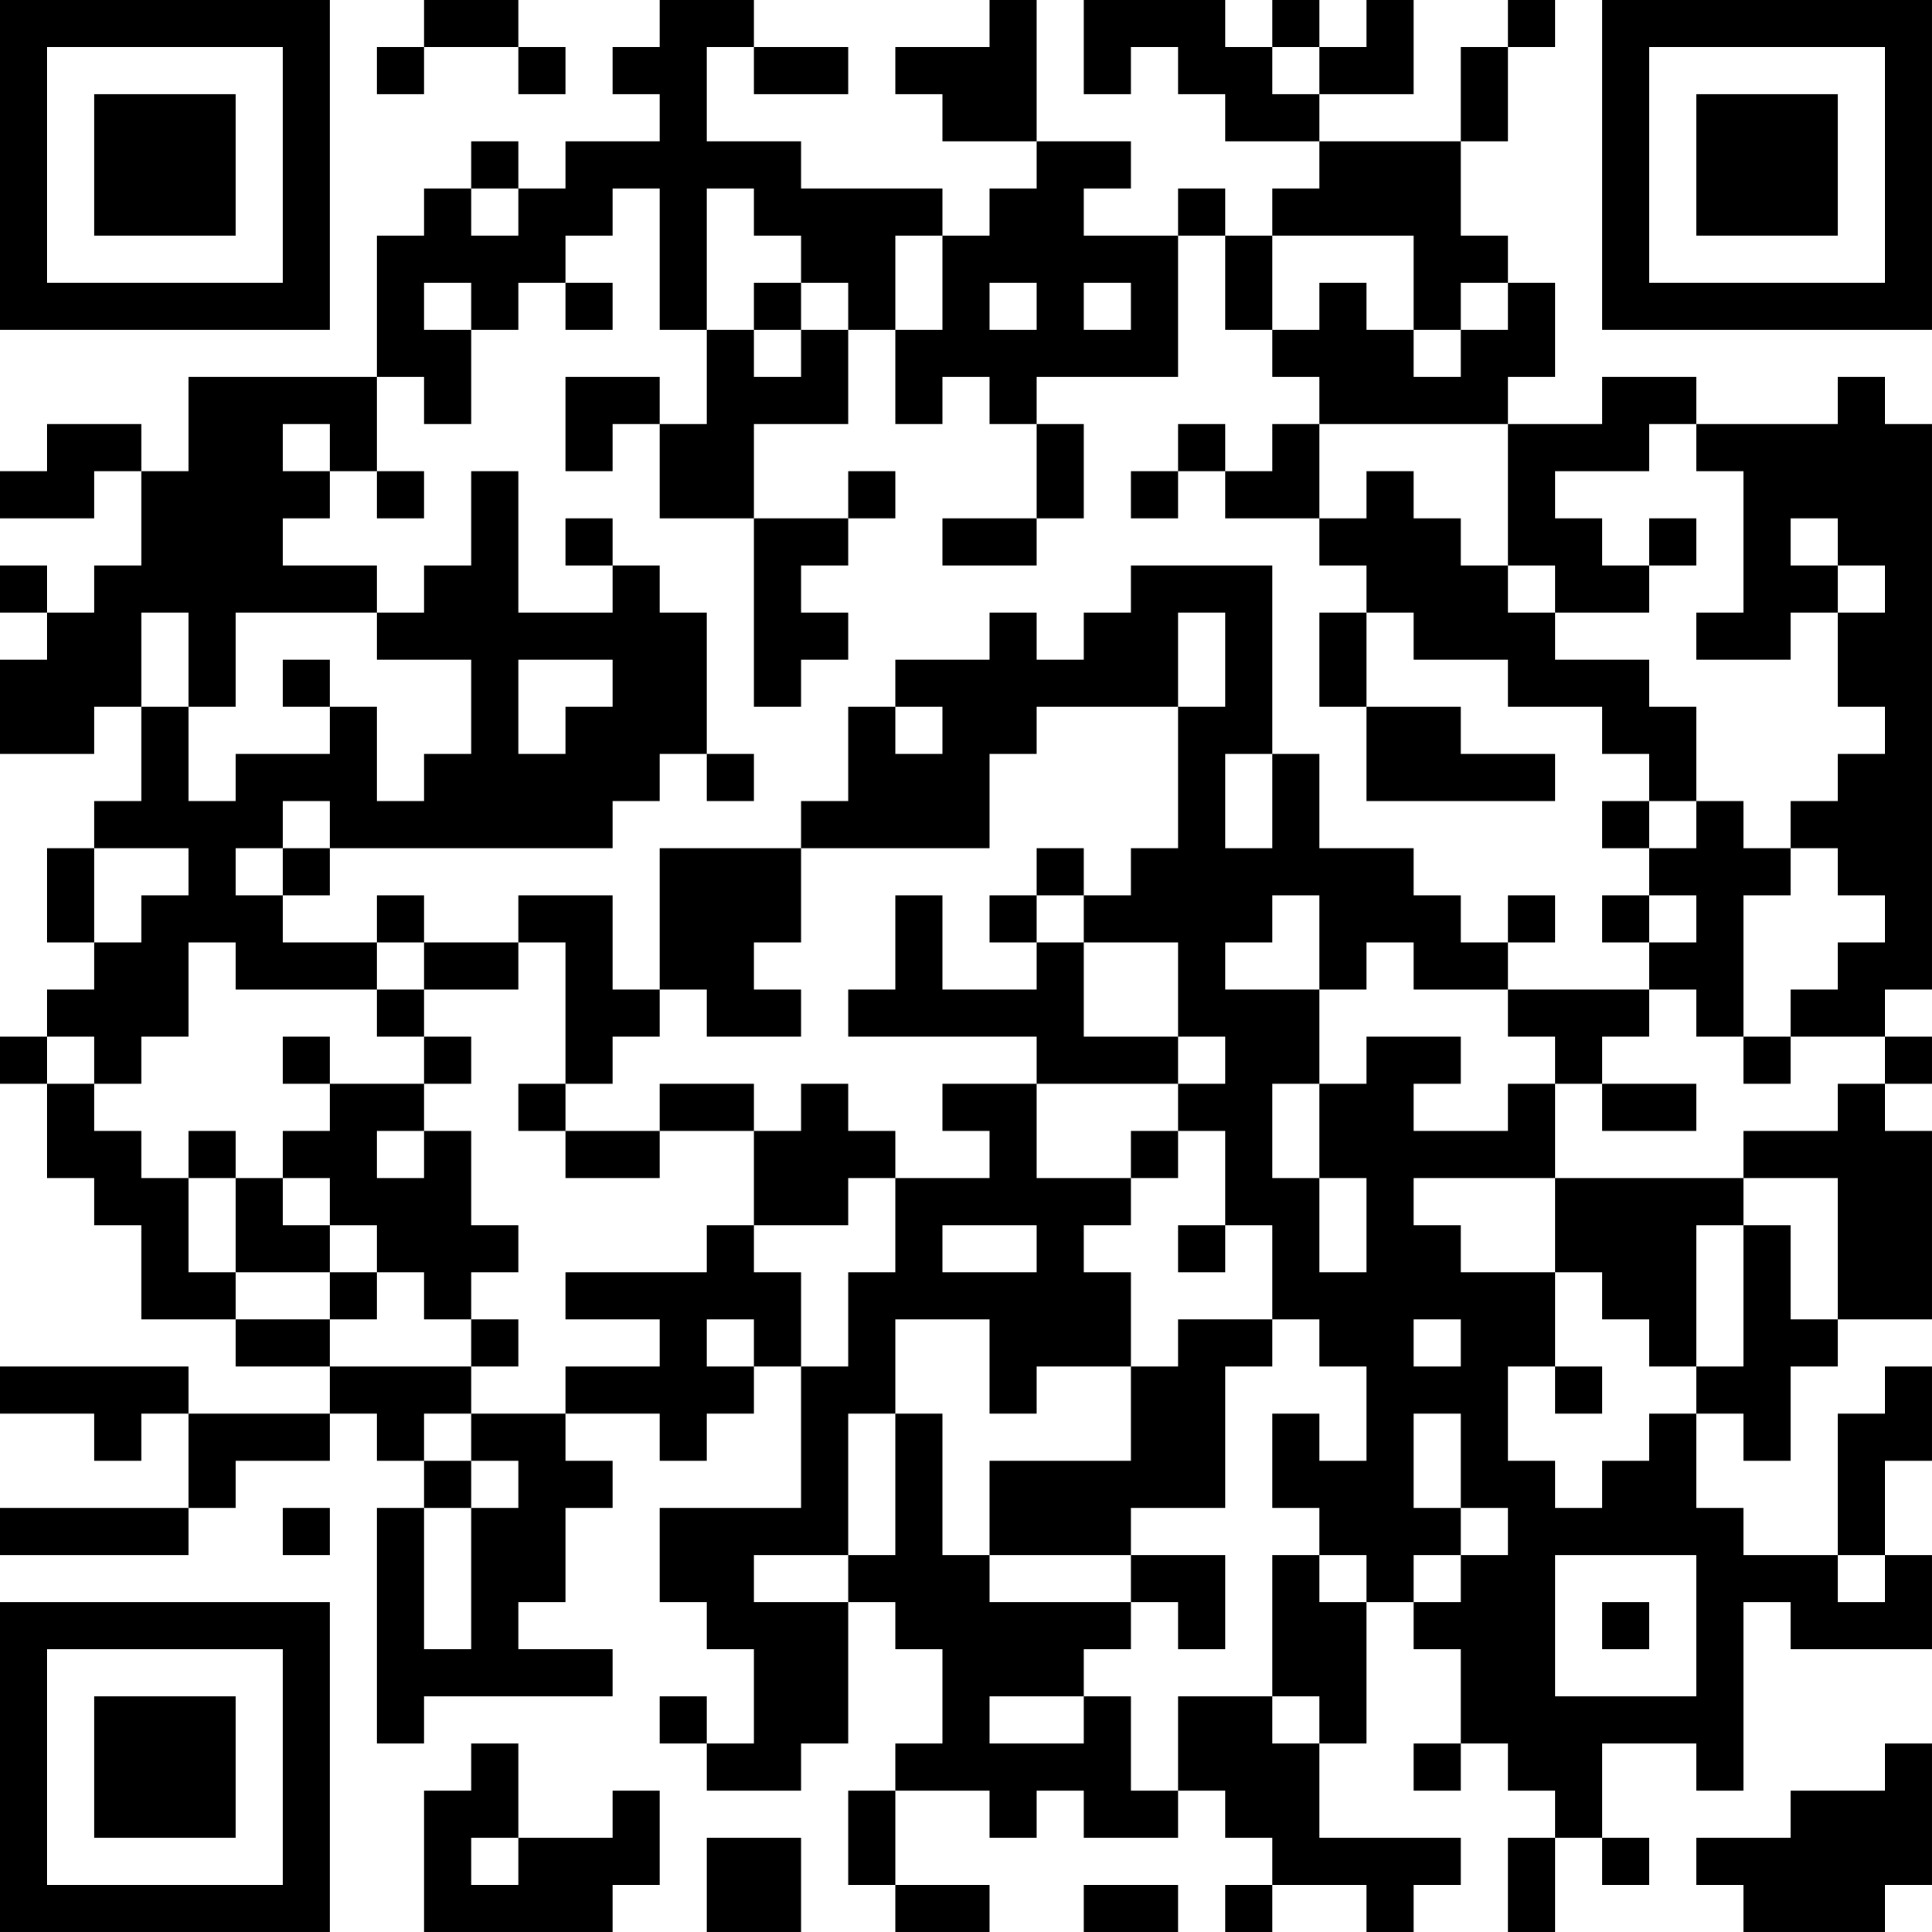 <?xml version="1.0" encoding="UTF-8"?>
<svg xmlns="http://www.w3.org/2000/svg" version="1.1" width="200" height="200" viewBox="0 0 200 200"><rect x="0" y="0" width="200" height="200" fill="#ffffff"/><g transform="scale(4.878)"><g transform="translate(0,0)"><path fill-rule="evenodd" d="M9 0L9 1L8 1L8 2L9 2L9 1L11 1L11 2L12 2L12 1L11 1L11 0ZM14 0L14 1L13 1L13 2L14 2L14 3L12 3L12 4L11 4L11 3L10 3L10 4L9 4L9 5L8 5L8 8L4 8L4 10L3 10L3 9L1 9L1 10L0 10L0 11L2 11L2 10L3 10L3 12L2 12L2 13L1 13L1 12L0 12L0 13L1 13L1 14L0 14L0 16L2 16L2 15L3 15L3 17L2 17L2 18L1 18L1 20L2 20L2 21L1 21L1 22L0 22L0 23L1 23L1 25L2 25L2 26L3 26L3 28L5 28L5 29L7 29L7 30L4 30L4 29L0 29L0 30L2 30L2 31L3 31L3 30L4 30L4 32L0 32L0 33L4 33L4 32L5 32L5 31L7 31L7 30L8 30L8 31L9 31L9 32L8 32L8 37L9 37L9 36L13 36L13 35L11 35L11 34L12 34L12 32L13 32L13 31L12 31L12 30L14 30L14 31L15 31L15 30L16 30L16 29L17 29L17 32L14 32L14 34L15 34L15 35L16 35L16 37L15 37L15 36L14 36L14 37L15 37L15 38L17 38L17 37L18 37L18 34L19 34L19 35L20 35L20 37L19 37L19 38L18 38L18 40L19 40L19 41L21 41L21 40L19 40L19 38L21 38L21 39L22 39L22 38L23 38L23 39L25 39L25 38L26 38L26 39L27 39L27 40L26 40L26 41L27 41L27 40L29 40L29 41L30 41L30 40L31 40L31 39L28 39L28 37L29 37L29 34L30 34L30 35L31 35L31 37L30 37L30 38L31 38L31 37L32 37L32 38L33 38L33 39L32 39L32 41L33 41L33 39L34 39L34 40L35 40L35 39L34 39L34 37L36 37L36 38L37 38L37 34L38 34L38 35L41 35L41 33L40 33L40 31L41 31L41 29L40 29L40 30L39 30L39 33L37 33L37 32L36 32L36 30L37 30L37 31L38 31L38 29L39 29L39 28L41 28L41 24L40 24L40 23L41 23L41 22L40 22L40 21L41 21L41 9L40 9L40 8L39 8L39 9L36 9L36 8L34 8L34 9L32 9L32 8L33 8L33 6L32 6L32 5L31 5L31 3L32 3L32 1L33 1L33 0L32 0L32 1L31 1L31 3L28 3L28 2L30 2L30 0L29 0L29 1L28 1L28 0L27 0L27 1L26 1L26 0L23 0L23 2L24 2L24 1L25 1L25 2L26 2L26 3L28 3L28 4L27 4L27 5L26 5L26 4L25 4L25 5L23 5L23 4L24 4L24 3L22 3L22 0L21 0L21 1L19 1L19 2L20 2L20 3L22 3L22 4L21 4L21 5L20 5L20 4L17 4L17 3L15 3L15 1L16 1L16 2L18 2L18 1L16 1L16 0ZM27 1L27 2L28 2L28 1ZM10 4L10 5L11 5L11 4ZM13 4L13 5L12 5L12 6L11 6L11 7L10 7L10 6L9 6L9 7L10 7L10 9L9 9L9 8L8 8L8 10L7 10L7 9L6 9L6 10L7 10L7 11L6 11L6 12L8 12L8 13L5 13L5 15L4 15L4 13L3 13L3 15L4 15L4 17L5 17L5 16L7 16L7 15L8 15L8 17L9 17L9 16L10 16L10 14L8 14L8 13L9 13L9 12L10 12L10 10L11 10L11 13L13 13L13 12L14 12L14 13L15 13L15 16L14 16L14 17L13 17L13 18L7 18L7 17L6 17L6 18L5 18L5 19L6 19L6 20L8 20L8 21L5 21L5 20L4 20L4 22L3 22L3 23L2 23L2 22L1 22L1 23L2 23L2 24L3 24L3 25L4 25L4 27L5 27L5 28L7 28L7 29L10 29L10 30L9 30L9 31L10 31L10 32L9 32L9 35L10 35L10 32L11 32L11 31L10 31L10 30L12 30L12 29L14 29L14 28L12 28L12 27L15 27L15 26L16 26L16 27L17 27L17 29L18 29L18 27L19 27L19 25L21 25L21 24L20 24L20 23L22 23L22 25L24 25L24 26L23 26L23 27L24 27L24 29L22 29L22 30L21 30L21 28L19 28L19 30L18 30L18 33L16 33L16 34L18 34L18 33L19 33L19 30L20 30L20 33L21 33L21 34L24 34L24 35L23 35L23 36L21 36L21 37L23 37L23 36L24 36L24 38L25 38L25 36L27 36L27 37L28 37L28 36L27 36L27 33L28 33L28 34L29 34L29 33L28 33L28 32L27 32L27 30L28 30L28 31L29 31L29 29L28 29L28 28L27 28L27 26L26 26L26 24L25 24L25 23L26 23L26 22L25 22L25 20L23 20L23 19L24 19L24 18L25 18L25 15L26 15L26 13L25 13L25 15L22 15L22 16L21 16L21 18L17 18L17 17L18 17L18 15L19 15L19 16L20 16L20 15L19 15L19 14L21 14L21 13L22 13L22 14L23 14L23 13L24 13L24 12L27 12L27 16L26 16L26 18L27 18L27 16L28 16L28 18L30 18L30 19L31 19L31 20L32 20L32 21L30 21L30 20L29 20L29 21L28 21L28 19L27 19L27 20L26 20L26 21L28 21L28 23L27 23L27 25L28 25L28 27L29 27L29 25L28 25L28 23L29 23L29 22L31 22L31 23L30 23L30 24L32 24L32 23L33 23L33 25L30 25L30 26L31 26L31 27L33 27L33 29L32 29L32 31L33 31L33 32L34 32L34 31L35 31L35 30L36 30L36 29L37 29L37 26L38 26L38 28L39 28L39 25L37 25L37 24L39 24L39 23L40 23L40 22L38 22L38 21L39 21L39 20L40 20L40 19L39 19L39 18L38 18L38 17L39 17L39 16L40 16L40 15L39 15L39 13L40 13L40 12L39 12L39 11L38 11L38 12L39 12L39 13L38 13L38 14L36 14L36 13L37 13L37 10L36 10L36 9L35 9L35 10L33 10L33 11L34 11L34 12L35 12L35 13L33 13L33 12L32 12L32 9L28 9L28 8L27 8L27 7L28 7L28 6L29 6L29 7L30 7L30 8L31 8L31 7L32 7L32 6L31 6L31 7L30 7L30 5L27 5L27 7L26 7L26 5L25 5L25 8L22 8L22 9L21 9L21 8L20 8L20 9L19 9L19 7L20 7L20 5L19 5L19 7L18 7L18 6L17 6L17 5L16 5L16 4L15 4L15 7L14 7L14 4ZM12 6L12 7L13 7L13 6ZM16 6L16 7L15 7L15 9L14 9L14 8L12 8L12 10L13 10L13 9L14 9L14 11L16 11L16 15L17 15L17 14L18 14L18 13L17 13L17 12L18 12L18 11L19 11L19 10L18 10L18 11L16 11L16 9L18 9L18 7L17 7L17 6ZM21 6L21 7L22 7L22 6ZM23 6L23 7L24 7L24 6ZM16 7L16 8L17 8L17 7ZM22 9L22 11L20 11L20 12L22 12L22 11L23 11L23 9ZM25 9L25 10L24 10L24 11L25 11L25 10L26 10L26 11L28 11L28 12L29 12L29 13L28 13L28 15L29 15L29 17L33 17L33 16L31 16L31 15L29 15L29 13L30 13L30 14L32 14L32 15L34 15L34 16L35 16L35 17L34 17L34 18L35 18L35 19L34 19L34 20L35 20L35 21L32 21L32 22L33 22L33 23L34 23L34 24L36 24L36 23L34 23L34 22L35 22L35 21L36 21L36 22L37 22L37 23L38 23L38 22L37 22L37 19L38 19L38 18L37 18L37 17L36 17L36 15L35 15L35 14L33 14L33 13L32 13L32 12L31 12L31 11L30 11L30 10L29 10L29 11L28 11L28 9L27 9L27 10L26 10L26 9ZM8 10L8 11L9 11L9 10ZM12 11L12 12L13 12L13 11ZM35 11L35 12L36 12L36 11ZM6 14L6 15L7 15L7 14ZM11 14L11 16L12 16L12 15L13 15L13 14ZM15 16L15 17L16 17L16 16ZM35 17L35 18L36 18L36 17ZM2 18L2 20L3 20L3 19L4 19L4 18ZM6 18L6 19L7 19L7 18ZM14 18L14 21L13 21L13 19L11 19L11 20L9 20L9 19L8 19L8 20L9 20L9 21L8 21L8 22L9 22L9 23L7 23L7 22L6 22L6 23L7 23L7 24L6 24L6 25L5 25L5 24L4 24L4 25L5 25L5 27L7 27L7 28L8 28L8 27L9 27L9 28L10 28L10 29L11 29L11 28L10 28L10 27L11 27L11 26L10 26L10 24L9 24L9 23L10 23L10 22L9 22L9 21L11 21L11 20L12 20L12 23L11 23L11 24L12 24L12 25L14 25L14 24L16 24L16 26L18 26L18 25L19 25L19 24L18 24L18 23L17 23L17 24L16 24L16 23L14 23L14 24L12 24L12 23L13 23L13 22L14 22L14 21L15 21L15 22L17 22L17 21L16 21L16 20L17 20L17 18ZM22 18L22 19L21 19L21 20L22 20L22 21L20 21L20 19L19 19L19 21L18 21L18 22L22 22L22 23L25 23L25 22L23 22L23 20L22 20L22 19L23 19L23 18ZM32 19L32 20L33 20L33 19ZM35 19L35 20L36 20L36 19ZM8 24L8 25L9 25L9 24ZM24 24L24 25L25 25L25 24ZM6 25L6 26L7 26L7 27L8 27L8 26L7 26L7 25ZM33 25L33 27L34 27L34 28L35 28L35 29L36 29L36 26L37 26L37 25ZM20 26L20 27L22 27L22 26ZM25 26L25 27L26 27L26 26ZM15 28L15 29L16 29L16 28ZM25 28L25 29L24 29L24 31L21 31L21 33L24 33L24 34L25 34L25 35L26 35L26 33L24 33L24 32L26 32L26 29L27 29L27 28ZM30 28L30 29L31 29L31 28ZM33 29L33 30L34 30L34 29ZM30 30L30 32L31 32L31 33L30 33L30 34L31 34L31 33L32 33L32 32L31 32L31 30ZM6 32L6 33L7 33L7 32ZM33 33L33 36L36 36L36 33ZM39 33L39 34L40 34L40 33ZM34 34L34 35L35 35L35 34ZM10 37L10 38L9 38L9 41L13 41L13 40L14 40L14 38L13 38L13 39L11 39L11 37ZM40 37L40 38L38 38L38 39L36 39L36 40L37 40L37 41L40 41L40 40L41 40L41 37ZM10 39L10 40L11 40L11 39ZM15 39L15 41L17 41L17 39ZM23 40L23 41L25 41L25 40ZM0 0L0 7L7 7L7 0ZM1 1L1 6L6 6L6 1ZM2 2L2 5L5 5L5 2ZM34 0L34 7L41 7L41 0ZM35 1L35 6L40 6L40 1ZM36 2L36 5L39 5L39 2ZM0 34L0 41L7 41L7 34ZM1 35L1 40L6 40L6 35ZM2 36L2 39L5 39L5 36Z" fill="#000000"/></g></g></svg>
